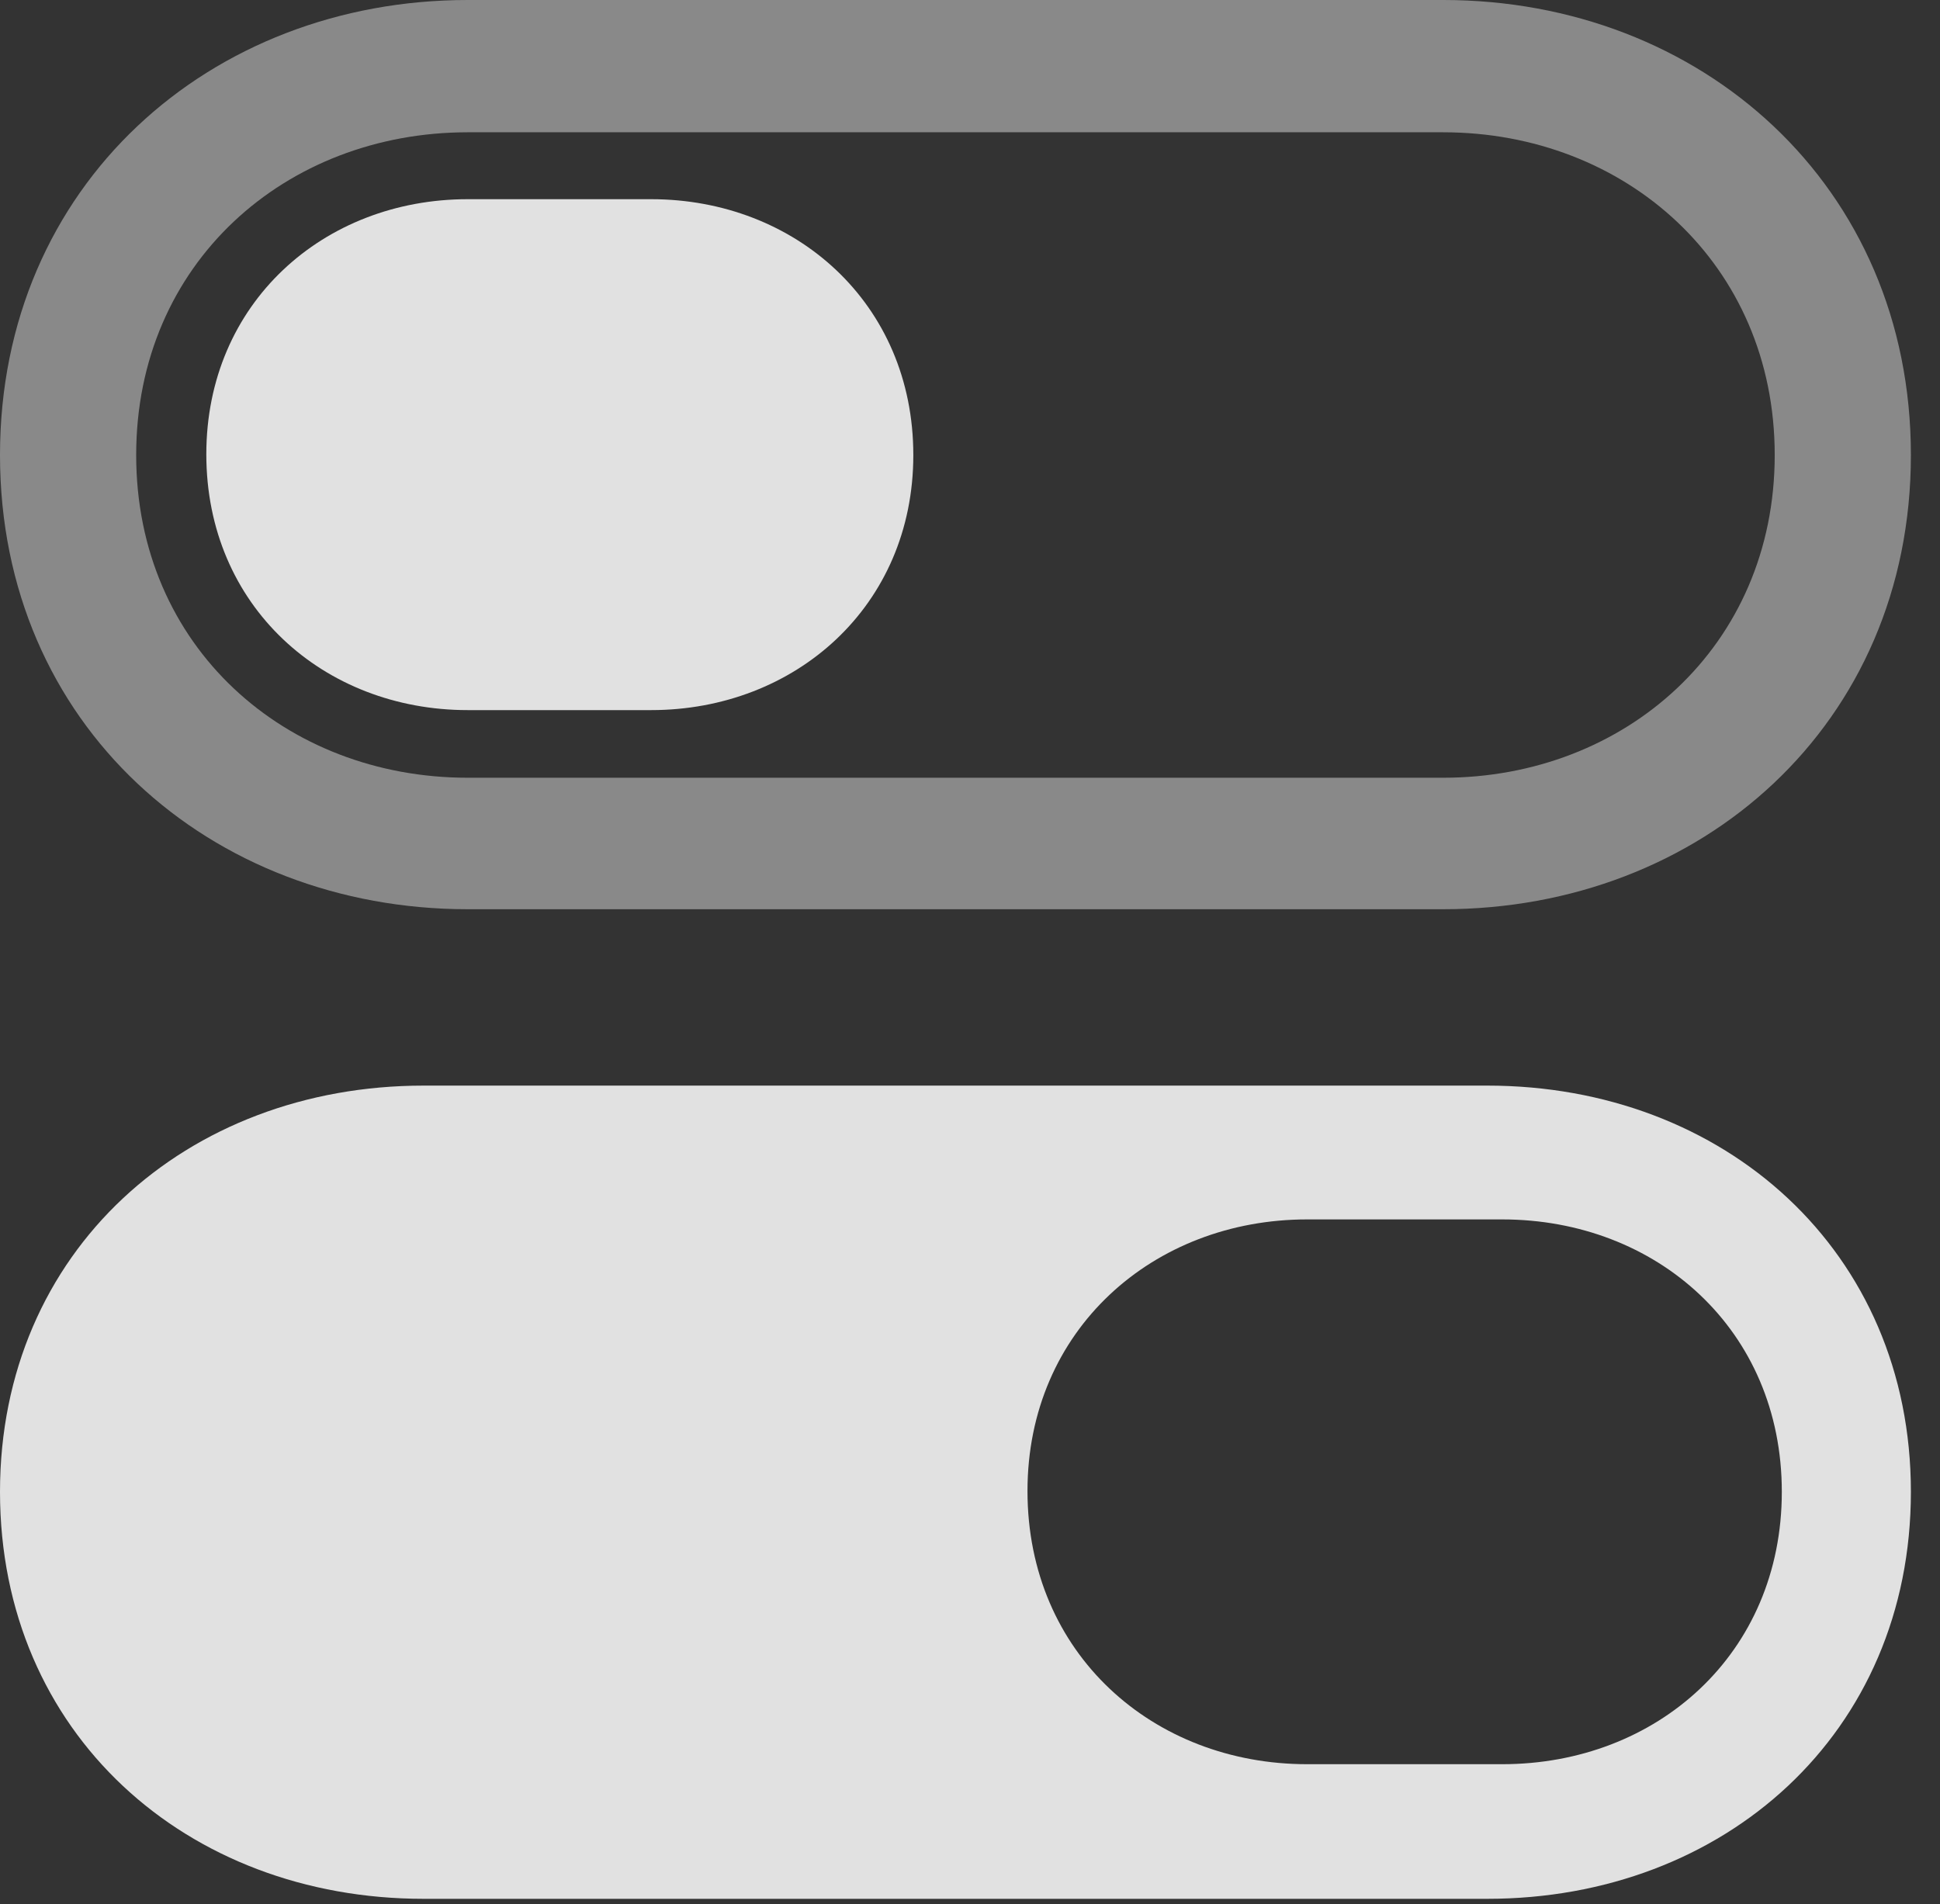 <?xml version="1.0" encoding="UTF-8"?>
<!--Generator: Apple Native CoreSVG 341-->
<!DOCTYPE svg
PUBLIC "-//W3C//DTD SVG 1.1//EN"
       "http://www.w3.org/Graphics/SVG/1.1/DTD/svg11.dtd">
<svg version="1.1" xmlns="http://www.w3.org/2000/svg" xmlns:xlink="http://www.w3.org/1999/xlink" viewBox="0 0 24.062 23.623">
 <rect x="0" y="0" width="24.062" height="23.623" fill="#333333" stroke="none"/>
 <g>
  <rect height="23.623" opacity="0" width="24.062" x="0" y="0"/>
  <path d="M5.254 23.555L18.447 23.555C21.387 23.555 23.701 21.504 23.701 18.506C23.701 15.518 21.387 13.467 18.447 13.467L5.254 13.467C2.314 13.467 0 15.518 0 18.506C0 21.504 2.314 23.555 5.254 23.555ZM16.211 21.885C14.307 21.885 12.744 20.518 12.744 18.496C12.744 16.494 14.307 15.127 16.211 15.127L18.633 15.127C20.547 15.127 22.1 16.494 22.1 18.506C22.1 20.518 20.547 21.885 18.633 21.885Z" fill="white" fill-opacity="0.85"/>
  <path d="M5.801 11.279L17.9 11.279C21.094 11.279 23.701 8.994 23.701 5.645C23.701 2.295 21.094 0 17.9 0L5.801 0C2.607 0 0 2.295 0 5.645C0 8.994 2.607 11.279 5.801 11.279ZM5.801 9.648C3.545 9.648 1.689 8.027 1.689 5.645C1.689 3.262 3.545 1.641 5.801 1.641L17.9 1.641C20.156 1.641 22.012 3.271 22.012 5.645C22.012 8.018 20.156 9.648 17.9 9.648Z" fill="white" fill-opacity="0.425"/>
  <path d="M5.801 8.809L8.076 8.809C9.863 8.809 11.328 7.52 11.328 5.645C11.328 3.76 9.863 2.471 8.076 2.471L5.801 2.471C4.014 2.471 2.559 3.76 2.559 5.635C2.559 7.52 4.014 8.809 5.801 8.809Z" fill="white" fill-opacity="0.85"/>
 </g>
</svg>
